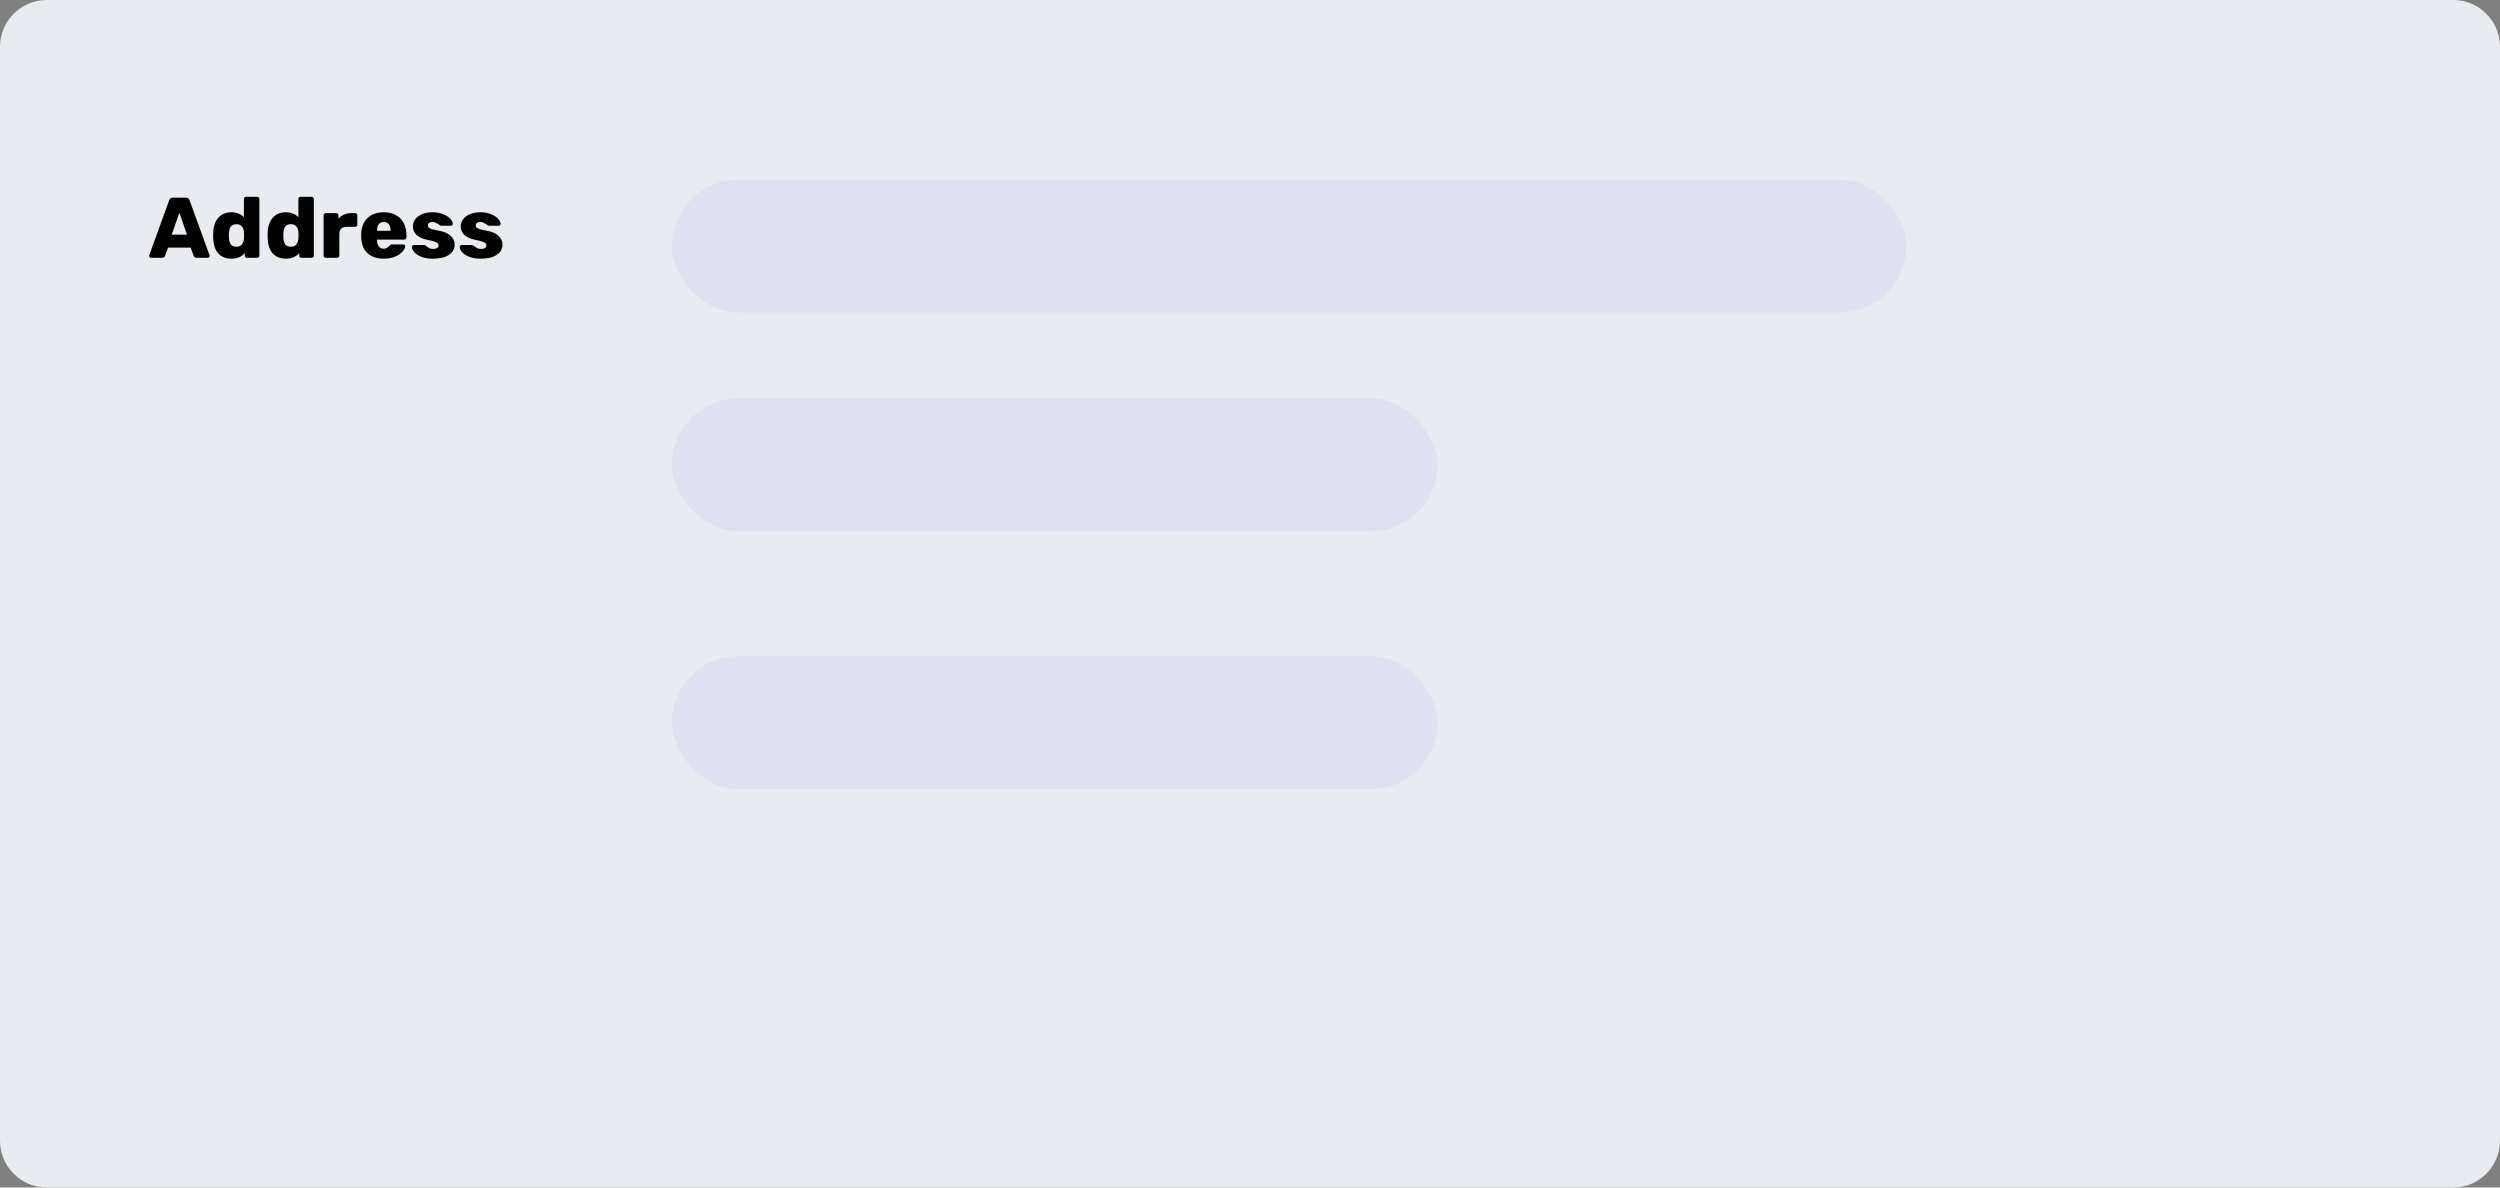 <svg width="320" height="152" viewBox="0 0 320 152" fill="none" xmlns="http://www.w3.org/2000/svg">
<rect x="0" y="0" width="320" height="152" fill="#808080" stroke="none"/>
<path fill-rule="evenodd" clip-rule="evenodd" d="M0 6C0 2.686 2.686 0 6 0H314C317.314 0 320 2.686 320 6V146C320 149.314 317.314 152 314 152H6C2.686 152 0 149.314 0 146V6Z" fill="#E8ECF1"/>
<path d="M19.319 33C19.26 33 19.205 32.978 19.154 32.934C19.11 32.883 19.088 32.828 19.088 32.769C19.088 32.725 19.092 32.692 19.099 32.67L21.662 25.619C21.735 25.406 21.882 25.3 22.102 25.3H23.818C24.038 25.3 24.185 25.406 24.258 25.619L26.821 32.67C26.828 32.692 26.832 32.725 26.832 32.769C26.832 32.828 26.806 32.883 26.755 32.934C26.711 32.978 26.66 33 26.601 33H25.171C24.995 33 24.87 32.919 24.797 32.758L24.401 31.691H21.519L21.123 32.758C21.05 32.919 20.925 33 20.749 33H19.319ZM21.981 30.041H23.939L22.96 27.236L21.981 30.041ZM29.625 33.11C28.913 33.11 28.352 32.886 27.942 32.439C27.538 31.992 27.322 31.354 27.293 30.525L27.282 30.14L27.293 29.744C27.322 28.945 27.542 28.318 27.953 27.863C28.363 27.401 28.921 27.17 29.625 27.17C30.285 27.17 30.816 27.383 31.22 27.808V25.465C31.22 25.384 31.245 25.318 31.297 25.267C31.355 25.216 31.421 25.19 31.494 25.19H32.913C32.994 25.19 33.06 25.216 33.111 25.267C33.17 25.318 33.2 25.384 33.2 25.465V32.725C33.2 32.806 33.17 32.872 33.111 32.923C33.06 32.974 32.994 33 32.913 33H31.605C31.531 33 31.465 32.974 31.407 32.923C31.355 32.864 31.329 32.798 31.329 32.725V32.384C30.933 32.868 30.365 33.11 29.625 33.11ZM30.262 31.581C30.578 31.581 30.812 31.482 30.966 31.284C31.12 31.079 31.205 30.822 31.22 30.514C31.234 30.309 31.241 30.169 31.241 30.096C31.241 30.015 31.234 29.88 31.22 29.689C31.205 29.403 31.117 29.168 30.956 28.985C30.802 28.794 30.57 28.699 30.262 28.699C29.933 28.699 29.694 28.798 29.547 28.996C29.408 29.187 29.328 29.454 29.305 29.799L29.294 30.14L29.305 30.481C29.328 30.826 29.408 31.097 29.547 31.295C29.694 31.486 29.933 31.581 30.262 31.581ZM36.596 33.11C35.885 33.11 35.324 32.886 34.913 32.439C34.51 31.992 34.294 31.354 34.264 30.525L34.253 30.14L34.264 29.744C34.294 28.945 34.514 28.318 34.924 27.863C35.335 27.401 35.892 27.17 36.596 27.17C37.256 27.17 37.788 27.383 38.191 27.808V25.465C38.191 25.384 38.217 25.318 38.268 25.267C38.327 25.216 38.393 25.19 38.466 25.19H39.885C39.966 25.19 40.032 25.216 40.083 25.267C40.142 25.318 40.171 25.384 40.171 25.465V32.725C40.171 32.806 40.142 32.872 40.083 32.923C40.032 32.974 39.966 33 39.885 33H38.576C38.503 33 38.437 32.974 38.378 32.923C38.327 32.864 38.301 32.798 38.301 32.725V32.384C37.905 32.868 37.337 33.11 36.596 33.11ZM37.234 31.581C37.55 31.581 37.784 31.482 37.938 31.284C38.092 31.079 38.177 30.822 38.191 30.514C38.206 30.309 38.213 30.169 38.213 30.096C38.213 30.015 38.206 29.88 38.191 29.689C38.177 29.403 38.089 29.168 37.927 28.985C37.773 28.794 37.542 28.699 37.234 28.699C36.904 28.699 36.666 28.798 36.519 28.996C36.38 29.187 36.299 29.454 36.277 29.799L36.266 30.14L36.277 30.481C36.299 30.826 36.38 31.097 36.519 31.295C36.666 31.486 36.904 31.581 37.234 31.581ZM41.698 33C41.625 33 41.559 32.974 41.5 32.923C41.449 32.864 41.423 32.798 41.423 32.725V27.566C41.423 27.485 41.449 27.419 41.5 27.368C41.551 27.309 41.617 27.28 41.698 27.28H43.04C43.121 27.28 43.187 27.309 43.238 27.368C43.297 27.419 43.326 27.485 43.326 27.566V27.984C43.531 27.757 43.77 27.584 44.041 27.467C44.32 27.342 44.628 27.28 44.965 27.28H45.46C45.541 27.28 45.607 27.306 45.658 27.357C45.709 27.408 45.735 27.474 45.735 27.555V28.754C45.735 28.827 45.709 28.893 45.658 28.952C45.607 29.003 45.541 29.029 45.46 29.029H44.349C44.056 29.029 43.828 29.11 43.667 29.271C43.513 29.432 43.436 29.66 43.436 29.953V32.725C43.436 32.806 43.407 32.872 43.348 32.923C43.297 32.974 43.231 33 43.15 33H41.698ZM49.134 33.11C48.24 33.11 47.536 32.872 47.022 32.395C46.509 31.911 46.245 31.211 46.23 30.294V29.953C46.26 29.08 46.531 28.398 47.044 27.907C47.558 27.416 48.251 27.17 49.123 27.17C49.754 27.17 50.286 27.298 50.718 27.555C51.158 27.804 51.485 28.153 51.697 28.6C51.917 29.04 52.027 29.542 52.027 30.107V30.382C52.027 30.463 51.998 30.532 51.939 30.591C51.888 30.642 51.822 30.668 51.741 30.668H48.254V30.734C48.262 31.064 48.339 31.332 48.485 31.537C48.632 31.735 48.841 31.834 49.112 31.834C49.288 31.834 49.428 31.801 49.53 31.735C49.64 31.662 49.743 31.57 49.838 31.46C49.904 31.387 49.956 31.343 49.992 31.328C50.036 31.306 50.102 31.295 50.19 31.295H51.631C51.697 31.295 51.752 31.317 51.796 31.361C51.848 31.398 51.873 31.445 51.873 31.504C51.873 31.695 51.763 31.918 51.543 32.175C51.331 32.432 51.015 32.652 50.597 32.835C50.187 33.018 49.699 33.11 49.134 33.11ZM50.003 29.546V29.524C50.003 29.172 49.926 28.901 49.772 28.71C49.618 28.512 49.402 28.413 49.123 28.413C48.845 28.413 48.628 28.512 48.474 28.71C48.328 28.901 48.254 29.172 48.254 29.524V29.546H50.003ZM55.412 33.11C54.81 33.11 54.308 33.026 53.905 32.857C53.501 32.688 53.201 32.487 53.003 32.252C52.812 32.017 52.717 31.805 52.717 31.614C52.717 31.541 52.742 31.482 52.794 31.438C52.852 31.387 52.915 31.361 52.981 31.361H54.312C54.356 31.361 54.392 31.376 54.422 31.405C54.546 31.486 54.616 31.533 54.631 31.548C54.77 31.651 54.898 31.731 55.016 31.79C55.14 31.841 55.287 31.867 55.456 31.867C55.654 31.867 55.815 31.83 55.94 31.757C56.072 31.676 56.138 31.566 56.138 31.427C56.138 31.31 56.101 31.214 56.028 31.141C55.962 31.068 55.83 30.998 55.632 30.932C55.441 30.859 55.148 30.785 54.752 30.712C53.483 30.455 52.849 29.869 52.849 28.952C52.849 28.651 52.944 28.365 53.135 28.094C53.333 27.815 53.619 27.592 53.993 27.423C54.374 27.254 54.829 27.17 55.357 27.17C55.892 27.17 56.354 27.254 56.743 27.423C57.139 27.584 57.439 27.782 57.645 28.017C57.85 28.244 57.953 28.453 57.953 28.644C57.953 28.71 57.927 28.769 57.876 28.82C57.832 28.871 57.777 28.897 57.711 28.897H56.501C56.435 28.897 56.383 28.882 56.347 28.853C56.259 28.809 56.171 28.754 56.083 28.688C55.951 28.6 55.833 28.534 55.731 28.49C55.635 28.439 55.511 28.413 55.357 28.413C55.173 28.413 55.03 28.453 54.928 28.534C54.825 28.615 54.774 28.717 54.774 28.842C54.774 28.952 54.803 29.044 54.862 29.117C54.928 29.183 55.056 29.249 55.247 29.315C55.445 29.381 55.742 29.451 56.138 29.524C56.856 29.649 57.377 29.872 57.7 30.195C58.03 30.51 58.195 30.881 58.195 31.306C58.195 31.856 57.949 32.296 57.458 32.626C56.974 32.949 56.292 33.11 55.412 33.11ZM61.535 33.11C60.933 33.11 60.431 33.026 60.028 32.857C59.624 32.688 59.324 32.487 59.126 32.252C58.935 32.017 58.84 31.805 58.84 31.614C58.84 31.541 58.865 31.482 58.917 31.438C58.975 31.387 59.038 31.361 59.104 31.361H60.435C60.479 31.361 60.515 31.376 60.545 31.405C60.669 31.486 60.739 31.533 60.754 31.548C60.893 31.651 61.021 31.731 61.139 31.79C61.263 31.841 61.41 31.867 61.579 31.867C61.777 31.867 61.938 31.83 62.063 31.757C62.195 31.676 62.261 31.566 62.261 31.427C62.261 31.31 62.224 31.214 62.151 31.141C62.085 31.068 61.953 30.998 61.755 30.932C61.564 30.859 61.271 30.785 60.875 30.712C59.606 30.455 58.972 29.869 58.972 28.952C58.972 28.651 59.067 28.365 59.258 28.094C59.456 27.815 59.742 27.592 60.116 27.423C60.497 27.254 60.952 27.17 61.48 27.17C62.015 27.17 62.477 27.254 62.866 27.423C63.262 27.584 63.562 27.782 63.768 28.017C63.973 28.244 64.076 28.453 64.076 28.644C64.076 28.71 64.05 28.769 63.999 28.82C63.955 28.871 63.9 28.897 63.834 28.897H62.624C62.558 28.897 62.506 28.882 62.47 28.853C62.382 28.809 62.294 28.754 62.206 28.688C62.074 28.6 61.956 28.534 61.854 28.49C61.758 28.439 61.634 28.413 61.48 28.413C61.296 28.413 61.153 28.453 61.051 28.534C60.948 28.615 60.897 28.717 60.897 28.842C60.897 28.952 60.926 29.044 60.985 29.117C61.051 29.183 61.179 29.249 61.37 29.315C61.568 29.381 61.865 29.451 62.261 29.524C62.979 29.649 63.5 29.872 63.823 30.195C64.153 30.51 64.318 30.881 64.318 31.306C64.318 31.856 64.072 32.296 63.581 32.626C63.097 32.949 62.415 33.11 61.535 33.11Z" fill="black"/>
<rect opacity="0.2" x="86" y="23" width="158" height="17" rx="8.5" fill="#C4ADF8"/>
<rect opacity="0.2" x="86" y="51" width="98" height="17" rx="8.5" fill="#C4ADF8"/>
<rect opacity="0.2" x="86" y="84" width="98" height="17" rx="8.5" fill="#C4ADF8"/>
</svg>
